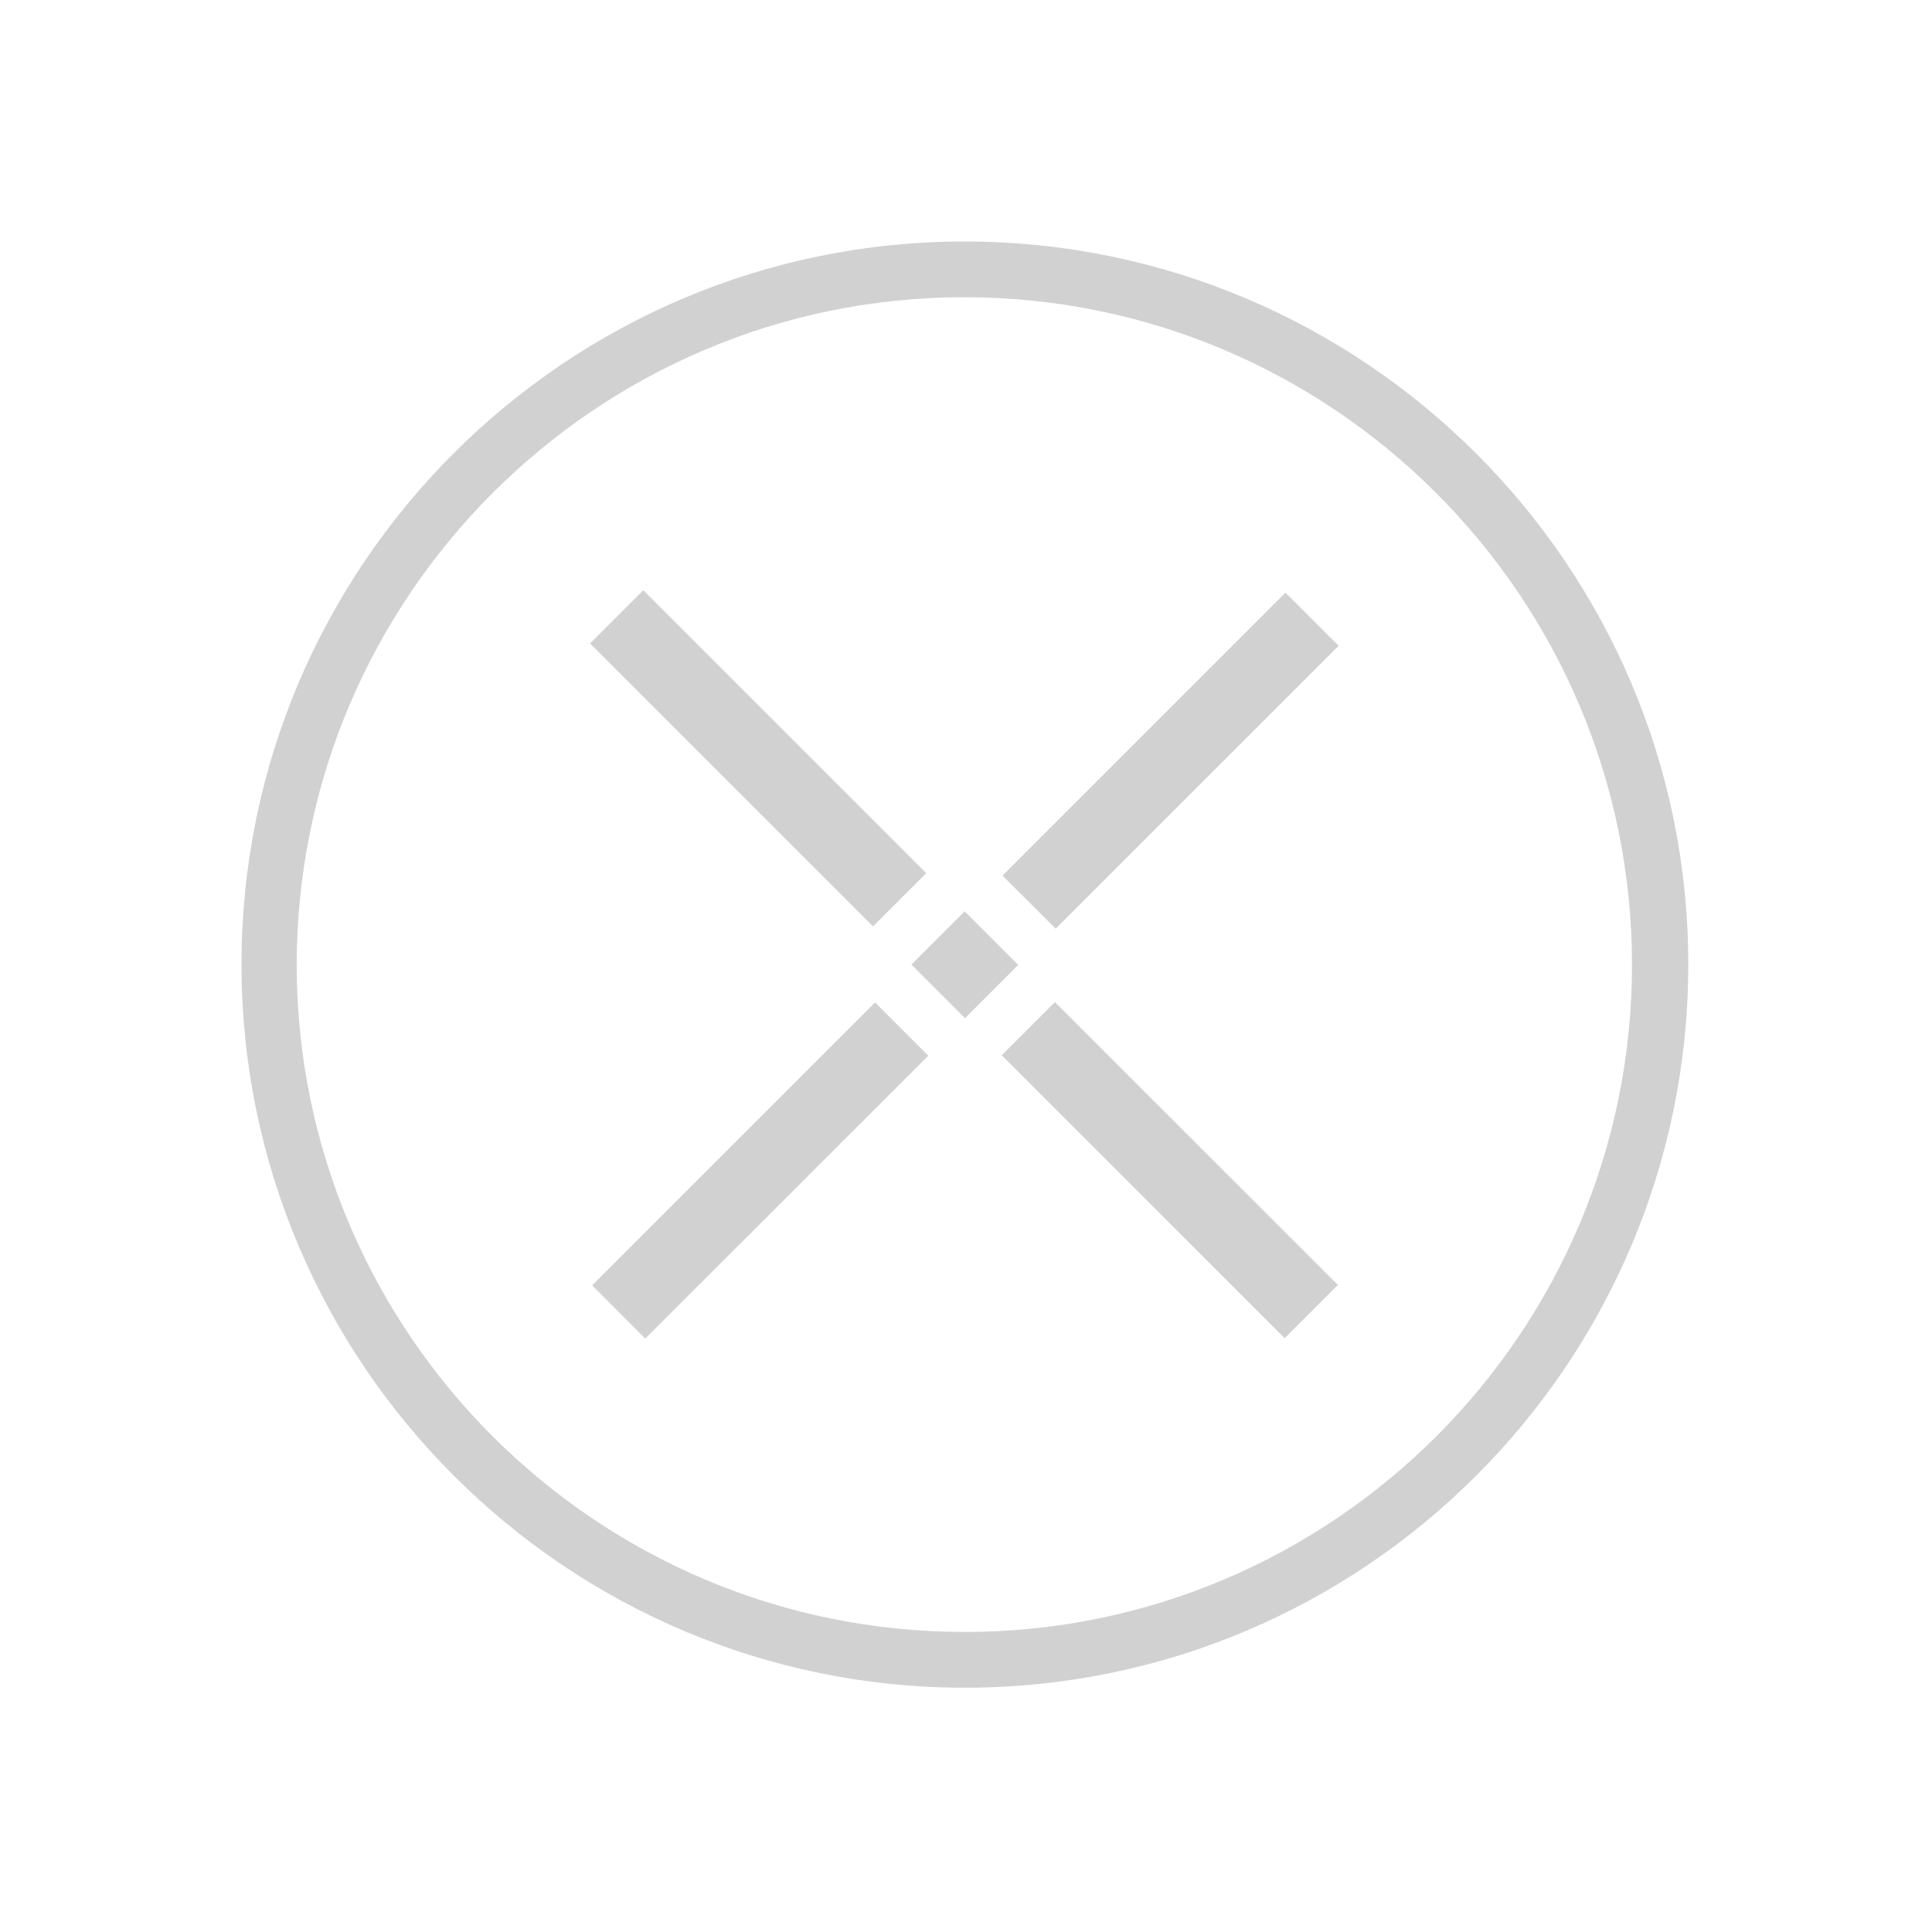 <?xml version="1.0" encoding="utf-8"?>
<svg fill="#d1d1d1" width="32" height="32" viewBox="0 0 32 32" xmlns="http://www.w3.org/2000/svg">
  <path d="M 15.972 4 C 9.372 4 4 9.372 4 15.972 C 4 22.572 9.372 27.954 15.982 27.954 C 22.591 27.954 27.963 22.582 27.963 15.972 C 27.963 9.363 22.582 4 15.973 4 L 15.972 4 Z M 15.972 27.03 C 9.88 27.03 4.914 22.074 4.914 15.972 C 4.924 9.88 9.88 4.923 15.972 4.923 C 22.065 4.923 27.031 9.88 27.031 15.982 C 27.031 22.074 22.074 27.031 15.972 27.031 L 15.972 27.03 Z M 9.774 10.658 L 14.46 15.344 L 15.342 14.463 L 10.655 9.776 L 9.774 10.658 Z M 16.592 17.478 L 21.278 22.165 L 22.16 21.283 L 17.473 16.597 L 16.592 17.478 Z M 15.096 15.976 L 15.984 16.864 L 16.865 15.983 L 15.978 15.095 L 15.096 15.976 Z M 16.605 14.502 L 17.486 15.382 L 22.173 10.696 L 21.291 9.816 L 16.605 14.502 Z M 9.808 21.29 L 10.688 22.171 L 15.375 17.485 L 14.494 16.604 L 9.808 21.29 Z"/>
</svg>
